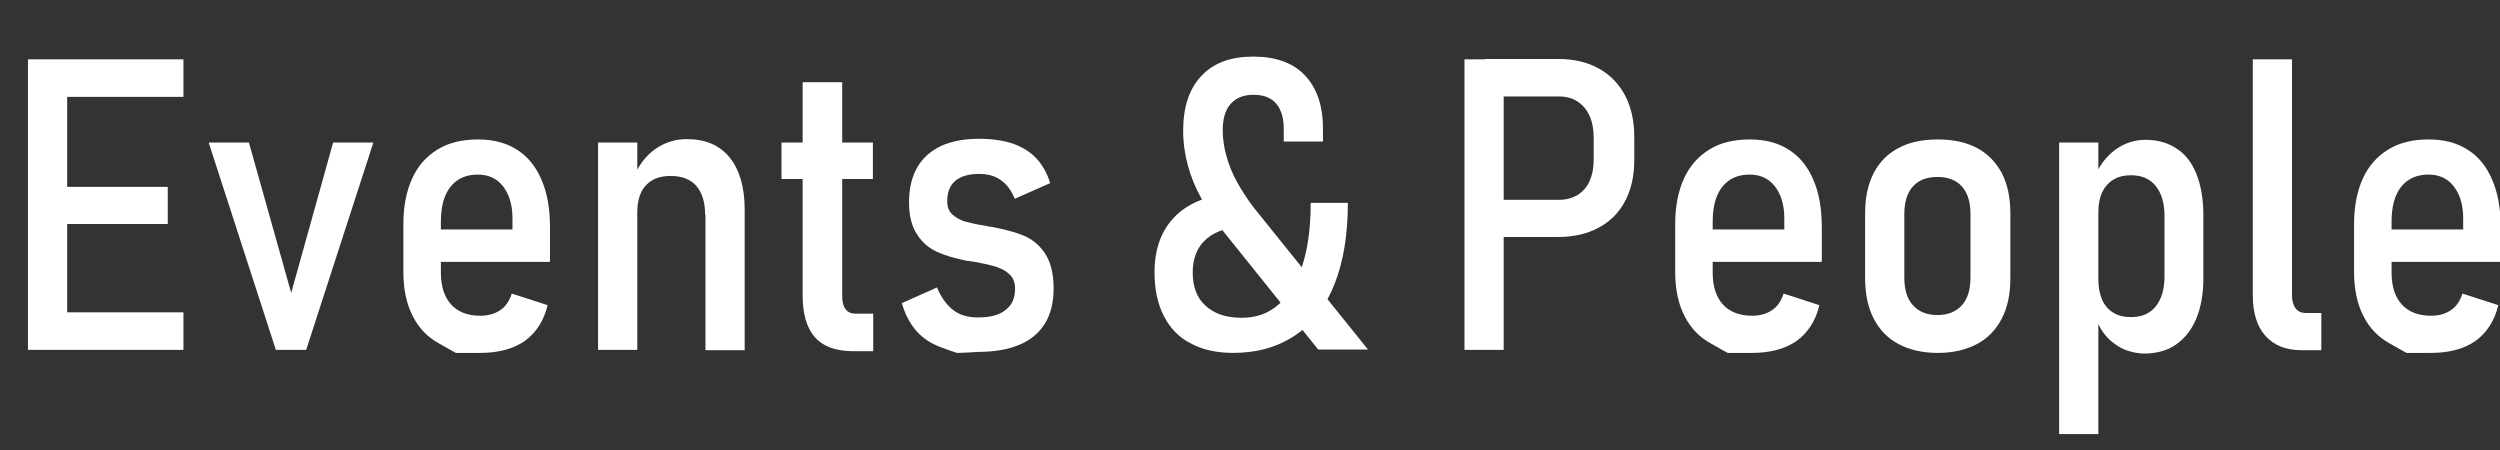 <?xml version="1.0" encoding="utf-8"?>
<!-- Generator: Adobe Illustrator 22.0.0, SVG Export Plug-In . SVG Version: 6.00 Build 0)  -->
<svg version="1.1" id="Слой_1" xmlns="http://www.w3.org/2000/svg" xmlns:xlink="http://www.w3.org/1999/xlink" x="0px" y="0px"
	 viewBox="0 0 733.2 132.1" style="enable-background:new 0 0 733.2 132.1;" xml:space="preserve">
<rect x="0" y="0" width="733.2" height="132.1" fill="#333333" stroke="none"/>
<style type="text/css">
	.st0{fill:#FFFFFF;}
</style>
<g>
	<g>
		<path class="st0" d="M8.2,17.4h11.5v85.2H8.2V17.4z M14,17.4h39.8v11H14V17.4z M14,54.8h35.2v10.9H14V54.8z M14,91.6h39.8v11H14
			V91.6z"/>
		<path class="st0" d="M97.7,41.8h11.8l-19.7,60.8h-8.9L61.2,41.8h11.8l12.4,44.1L97.7,41.8z"/>
		<path class="st0" d="M133.7,103.5c0,0-1.7-0.9-5-2.8c-3.4-1.9-5.9-4.5-7.7-8.1c-1.8-3.5-2.7-7.8-2.7-12.9V65.7
			c0-5.2,0.9-9.7,2.6-13.4c1.7-3.7,4.2-6.5,7.5-8.5c3.3-2,7.2-2.9,11.8-2.9c4.5,0,8.3,1,11.4,3c3.2,2,5.6,5,7.2,8.8
			c1.7,3.9,2.5,8.5,2.5,14v10.1h-34.8v-9.5h23.8V64c0-4-1-7.1-2.8-9.4c-1.8-2.3-4.3-3.4-7.4-3.4c-3.4,0-6.1,1.2-8,3.6
			c-1.9,2.4-2.8,5.8-2.8,10.2v15c0,4,1,7.1,3,9.3c2,2.2,4.9,3.3,8.6,3.3c2.4,0,4.3-0.6,5.9-1.7s2.6-2.7,3.3-4.8l10.5,3.4
			c-1.1,4.6-3.4,8.1-6.7,10.5c-3.3,2.3-7.7,3.5-13,3.5C136.1,103.5,133.7,103.5,133.7,103.5z"/>
		<path class="st0" d="M175.4,41.8h11.5v60.8h-11.5V41.8z M206.8,63c0-3.7-0.9-6.5-2.6-8.5c-1.7-1.9-4.2-2.9-7.5-2.9
			c-3.2,0-5.6,0.9-7.3,2.8c-1.7,1.8-2.5,4.5-2.5,8l-1.2-10.2c1.6-3.8,3.8-6.6,6.5-8.5c2.7-1.9,5.8-2.9,9.2-2.9
			c5.5,0,9.7,1.8,12.6,5.4c2.9,3.6,4.4,8.7,4.4,15.3v41.2h-11.5V63z"/>
		<path class="st0" d="M229.2,41.8h26.8v10.7h-26.8V41.8z M238.9,98.8c-2.3-2.7-3.5-6.7-3.5-12.1V24.1H247v62.8c0,1.6,0.3,2.9,1,3.8
			c0.7,0.9,1.7,1.3,3,1.3h5.1v11h-6.3C244.8,102.9,241.2,101.5,238.9,98.8z"/>
		<path class="st0" d="M280.6,103.5c0,0-1.5-0.5-4.5-1.6c-3-1.1-5.5-2.7-7.4-4.9c-1.9-2.2-3.3-4.9-4.2-8.1l10.3-4.6
			c1.2,2.9,2.8,5.1,4.7,6.6s4.4,2.2,7.3,2.2c3.6,0,6.3-0.7,8.1-2.2c1.9-1.4,2.8-3.5,2.8-6.2c0-1.8-0.5-3.2-1.6-4.2
			c-1-1-2.3-1.7-3.8-2.2s-3.7-1-6.4-1.5c-0.2,0-0.5-0.1-0.7-0.1c-0.3,0-0.5-0.1-0.8-0.1c-0.1-0.1-0.2-0.1-0.4-0.1s-0.3,0-0.4,0
			c-3.4-0.7-6.3-1.5-8.7-2.6c-2.4-1.1-4.4-2.7-5.9-5.1c-1.6-2.3-2.4-5.5-2.4-9.5c0-4,0.8-7.4,2.4-10.2s3.9-4.8,7-6.3
			c3.1-1.4,6.8-2.1,11.2-2.1c3.8,0,7,0.5,9.8,1.4c2.8,1,5.1,2.4,6.9,4.3s3.2,4.4,4.1,7.3l-10.4,4.6c-1-2.5-2.4-4.3-4.1-5.5
			c-1.7-1.2-3.8-1.8-6.3-1.8c-3.1,0-5.4,0.7-7,2s-2.4,3.4-2.4,6c0,1.7,0.5,3,1.5,3.9c1,0.9,2.2,1.6,3.8,2.1c1.5,0.4,3.7,0.9,6.4,1.3
			c0,0,0.1,0.1,0.2,0.1s0.2,0,0.3,0c0.1,0,0.2,0.1,0.3,0.1c0.1,0,0.2,0,0.3,0c3.8,0.7,6.9,1.5,9.4,2.5c2.5,1,4.7,2.7,6.4,5.2
			c1.7,2.5,2.6,6,2.6,10.4c0,4-0.8,7.4-2.5,10.2c-1.7,2.8-4.2,4.9-7.5,6.3c-3.3,1.4-7.3,2.1-12.1,2.1
			C282.6,103.5,280.6,103.5,280.6,103.5z"/>
		<path class="st0" d="M353.9,70c-2.7,2.3-4.1,5.6-4.1,9.9c0,4.2,1.2,7.5,3.8,9.8c2.5,2.3,6,3.5,10.6,3.5c4.3,0,7.9-1.3,10.9-4
			c3-2.7,5.3-6.5,6.9-11.5s2.4-11.1,2.4-18.2h10.9c0,9.3-1.3,17.2-3.9,23.8c-2.6,6.6-6.4,11.6-11.5,15c-5,3.4-11.1,5.2-18.2,5.2
			c-4.8,0-9-0.9-12.5-2.8c-3.5-1.8-6.1-4.5-7.9-8.1c-1.8-3.5-2.7-7.8-2.7-12.7c0-6.7,1.9-12.1,5.7-16.1c3.8-4,9.2-6.3,16.2-7
			l4.8,9.7C360.5,66.5,356.6,67.7,353.9,70z M358.9,68c-2.6-3.3-4.7-6.5-6.5-9.7s-3.1-6.4-4-9.7c-0.9-3.3-1.4-6.7-1.4-10.3
			c0-7,1.8-12.3,5.4-16.1s8.6-5.6,15.2-5.6c6.5,0,11.6,1.8,15.1,5.5c3.5,3.7,5.3,8.9,5.3,15.6v3.8h-11.5v-3.8c0-3.2-0.8-5.7-2.3-7.4
			c-1.5-1.7-3.7-2.5-6.6-2.5c-2.9,0-5.1,0.9-6.7,2.7c-1.6,1.8-2.3,4.4-2.3,7.8c0,2.5,0.4,5,1.1,7.5c0.7,2.5,1.7,5.1,3.1,7.6
			c1.4,2.5,3,5,5,7.6l33.4,41.5h-14.6L358.9,68z"/>
		<path class="st0" d="M429.5,17.4H441v85.2h-11.5V17.4z M435.6,58.6h21.7c2,0,3.8-0.5,5.4-1.4c1.5-1,2.7-2.3,3.5-4.1
			c0.8-1.8,1.2-3.8,1.2-6.2v-6.6c0-2.4-0.4-4.5-1.2-6.3c-0.8-1.8-2-3.2-3.5-4.2c-1.5-1-3.3-1.5-5.4-1.5h-21.7v-11H457
			c4.6,0,8.5,0.9,11.9,2.8c3.3,1.8,5.9,4.5,7.7,7.9c1.8,3.4,2.7,7.5,2.7,12.1V47c0,4.6-0.9,8.6-2.7,12s-4.4,6-7.8,7.8
			c-3.4,1.8-7.3,2.7-11.8,2.7h-21.3V58.6z"/>
		<path class="st0" d="M506.7,103.5c0,0-1.7-0.9-5-2.8c-3.4-1.9-5.9-4.5-7.7-8.1c-1.8-3.5-2.7-7.8-2.7-12.9V65.7
			c0-5.2,0.9-9.7,2.6-13.4c1.7-3.7,4.2-6.5,7.5-8.5c3.3-2,7.2-2.9,11.8-2.9c4.5,0,8.3,1,11.4,3c3.2,2,5.6,5,7.2,8.8
			c1.7,3.9,2.5,8.5,2.5,14v10.1h-34.8v-9.5h23.8V64c0-4-1-7.1-2.8-9.4c-1.8-2.3-4.3-3.4-7.4-3.4c-3.4,0-6.1,1.2-8,3.6
			c-1.9,2.4-2.8,5.8-2.8,10.2v15c0,4,1,7.1,3,9.3c2,2.2,4.9,3.3,8.6,3.3c2.4,0,4.3-0.6,5.9-1.7s2.6-2.7,3.3-4.8l10.5,3.4
			c-1.1,4.6-3.4,8.1-6.7,10.5c-3.3,2.3-7.7,3.5-13,3.5C509.1,103.5,506.7,103.5,506.7,103.5z"/>
		<path class="st0" d="M556.8,100.9c-3.2-1.7-5.6-4.2-7.3-7.5c-1.7-3.3-2.5-7.3-2.5-11.9V62.6c0-4.6,0.8-8.5,2.5-11.8
			c1.7-3.3,4.1-5.7,7.3-7.4c3.2-1.7,7-2.5,11.5-2.5c4.5,0,8.3,0.8,11.5,2.5c3.2,1.7,5.6,4.2,7.3,7.4c1.7,3.3,2.5,7.2,2.5,11.8v19
			c0,4.6-0.8,8.5-2.5,11.8c-1.7,3.3-4.1,5.8-7.3,7.5c-3.2,1.7-7,2.6-11.5,2.6C563.8,103.5,560,102.6,556.8,100.9z M575.4,89.5
			c1.7-1.9,2.5-4.6,2.5-8.1V62.8c0-3.5-0.8-6.2-2.5-8.1c-1.7-1.9-4.1-2.8-7.2-2.8c-3.1,0-5.5,0.9-7.2,2.8c-1.7,1.9-2.5,4.6-2.5,8.1
			v18.6c0,3.5,0.8,6.2,2.5,8.1s4.1,2.9,7.2,2.9C571.3,92.4,573.7,91.4,575.4,89.5z"/>
		<path class="st0" d="M603.9,41.8h11.5v85.5h-11.5V41.8z M620,100.7c-2.5-1.8-4.3-4.4-5.4-7.7l0.8-11.1c0,2.3,0.4,4.3,1.1,6
			c0.7,1.6,1.8,2.9,3.3,3.8c1.4,0.9,3.2,1.3,5.2,1.3c3.1,0,5.5-1,7.2-3.1c1.7-2.1,2.6-5,2.6-8.7v-18c0-3.7-0.9-6.6-2.6-8.7
			c-1.7-2.1-4.1-3.1-7.2-3.1c-2,0-3.8,0.4-5.2,1.3c-1.4,0.8-2.5,2.1-3.3,3.7c-0.7,1.6-1.1,3.5-1.1,5.8l-1.2-10.1
			c1.5-3.6,3.6-6.3,6.2-8.2s5.6-2.9,8.8-2.9c3.6,0,6.7,0.9,9.2,2.6c2.6,1.7,4.5,4.2,5.8,7.5c1.3,3.3,2,7.3,2,12v18.5
			c0,4.6-0.7,8.6-2.1,11.9c-1.4,3.3-3.4,5.8-6,7.6s-5.8,2.6-9.5,2.6C625.3,103.5,622.4,102.6,620,100.7z"/>
		<path class="st0" d="M672.2,86.7c0,1.6,0.4,2.9,1.1,3.8c0.7,0.9,1.7,1.3,3,1.3h4.5v10.9h-5.9c-4.5,0-8-1.4-10.5-4.2
			c-2.5-2.8-3.7-6.8-3.7-11.9V17.4h11.5V86.7z"/>
		<path class="st0" d="M705.8,103.5c0,0-1.7-0.9-5-2.8c-3.4-1.9-5.9-4.5-7.7-8.1c-1.8-3.5-2.7-7.8-2.7-12.9V65.7
			c0-5.2,0.9-9.7,2.6-13.4c1.7-3.7,4.2-6.5,7.5-8.5c3.3-2,7.2-2.9,11.8-2.9c4.5,0,8.3,1,11.4,3c3.2,2,5.6,5,7.2,8.8
			c1.7,3.9,2.5,8.5,2.5,14v10.1h-34.8v-9.5h23.8V64c0-4-1-7.1-2.8-9.4c-1.8-2.3-4.3-3.4-7.4-3.4c-3.4,0-6.1,1.2-8,3.6
			c-1.9,2.4-2.8,5.8-2.8,10.2v15c0,4,1,7.1,3,9.3c2,2.2,4.9,3.3,8.6,3.3c2.4,0,4.3-0.6,5.9-1.7s2.6-2.7,3.3-4.8l10.5,3.4
			c-1.1,4.6-3.4,8.1-6.7,10.5c-3.3,2.3-7.7,3.5-13,3.5C708.2,103.5,705.8,103.5,705.8,103.5z"/>
	</g>
</g>
</svg>
